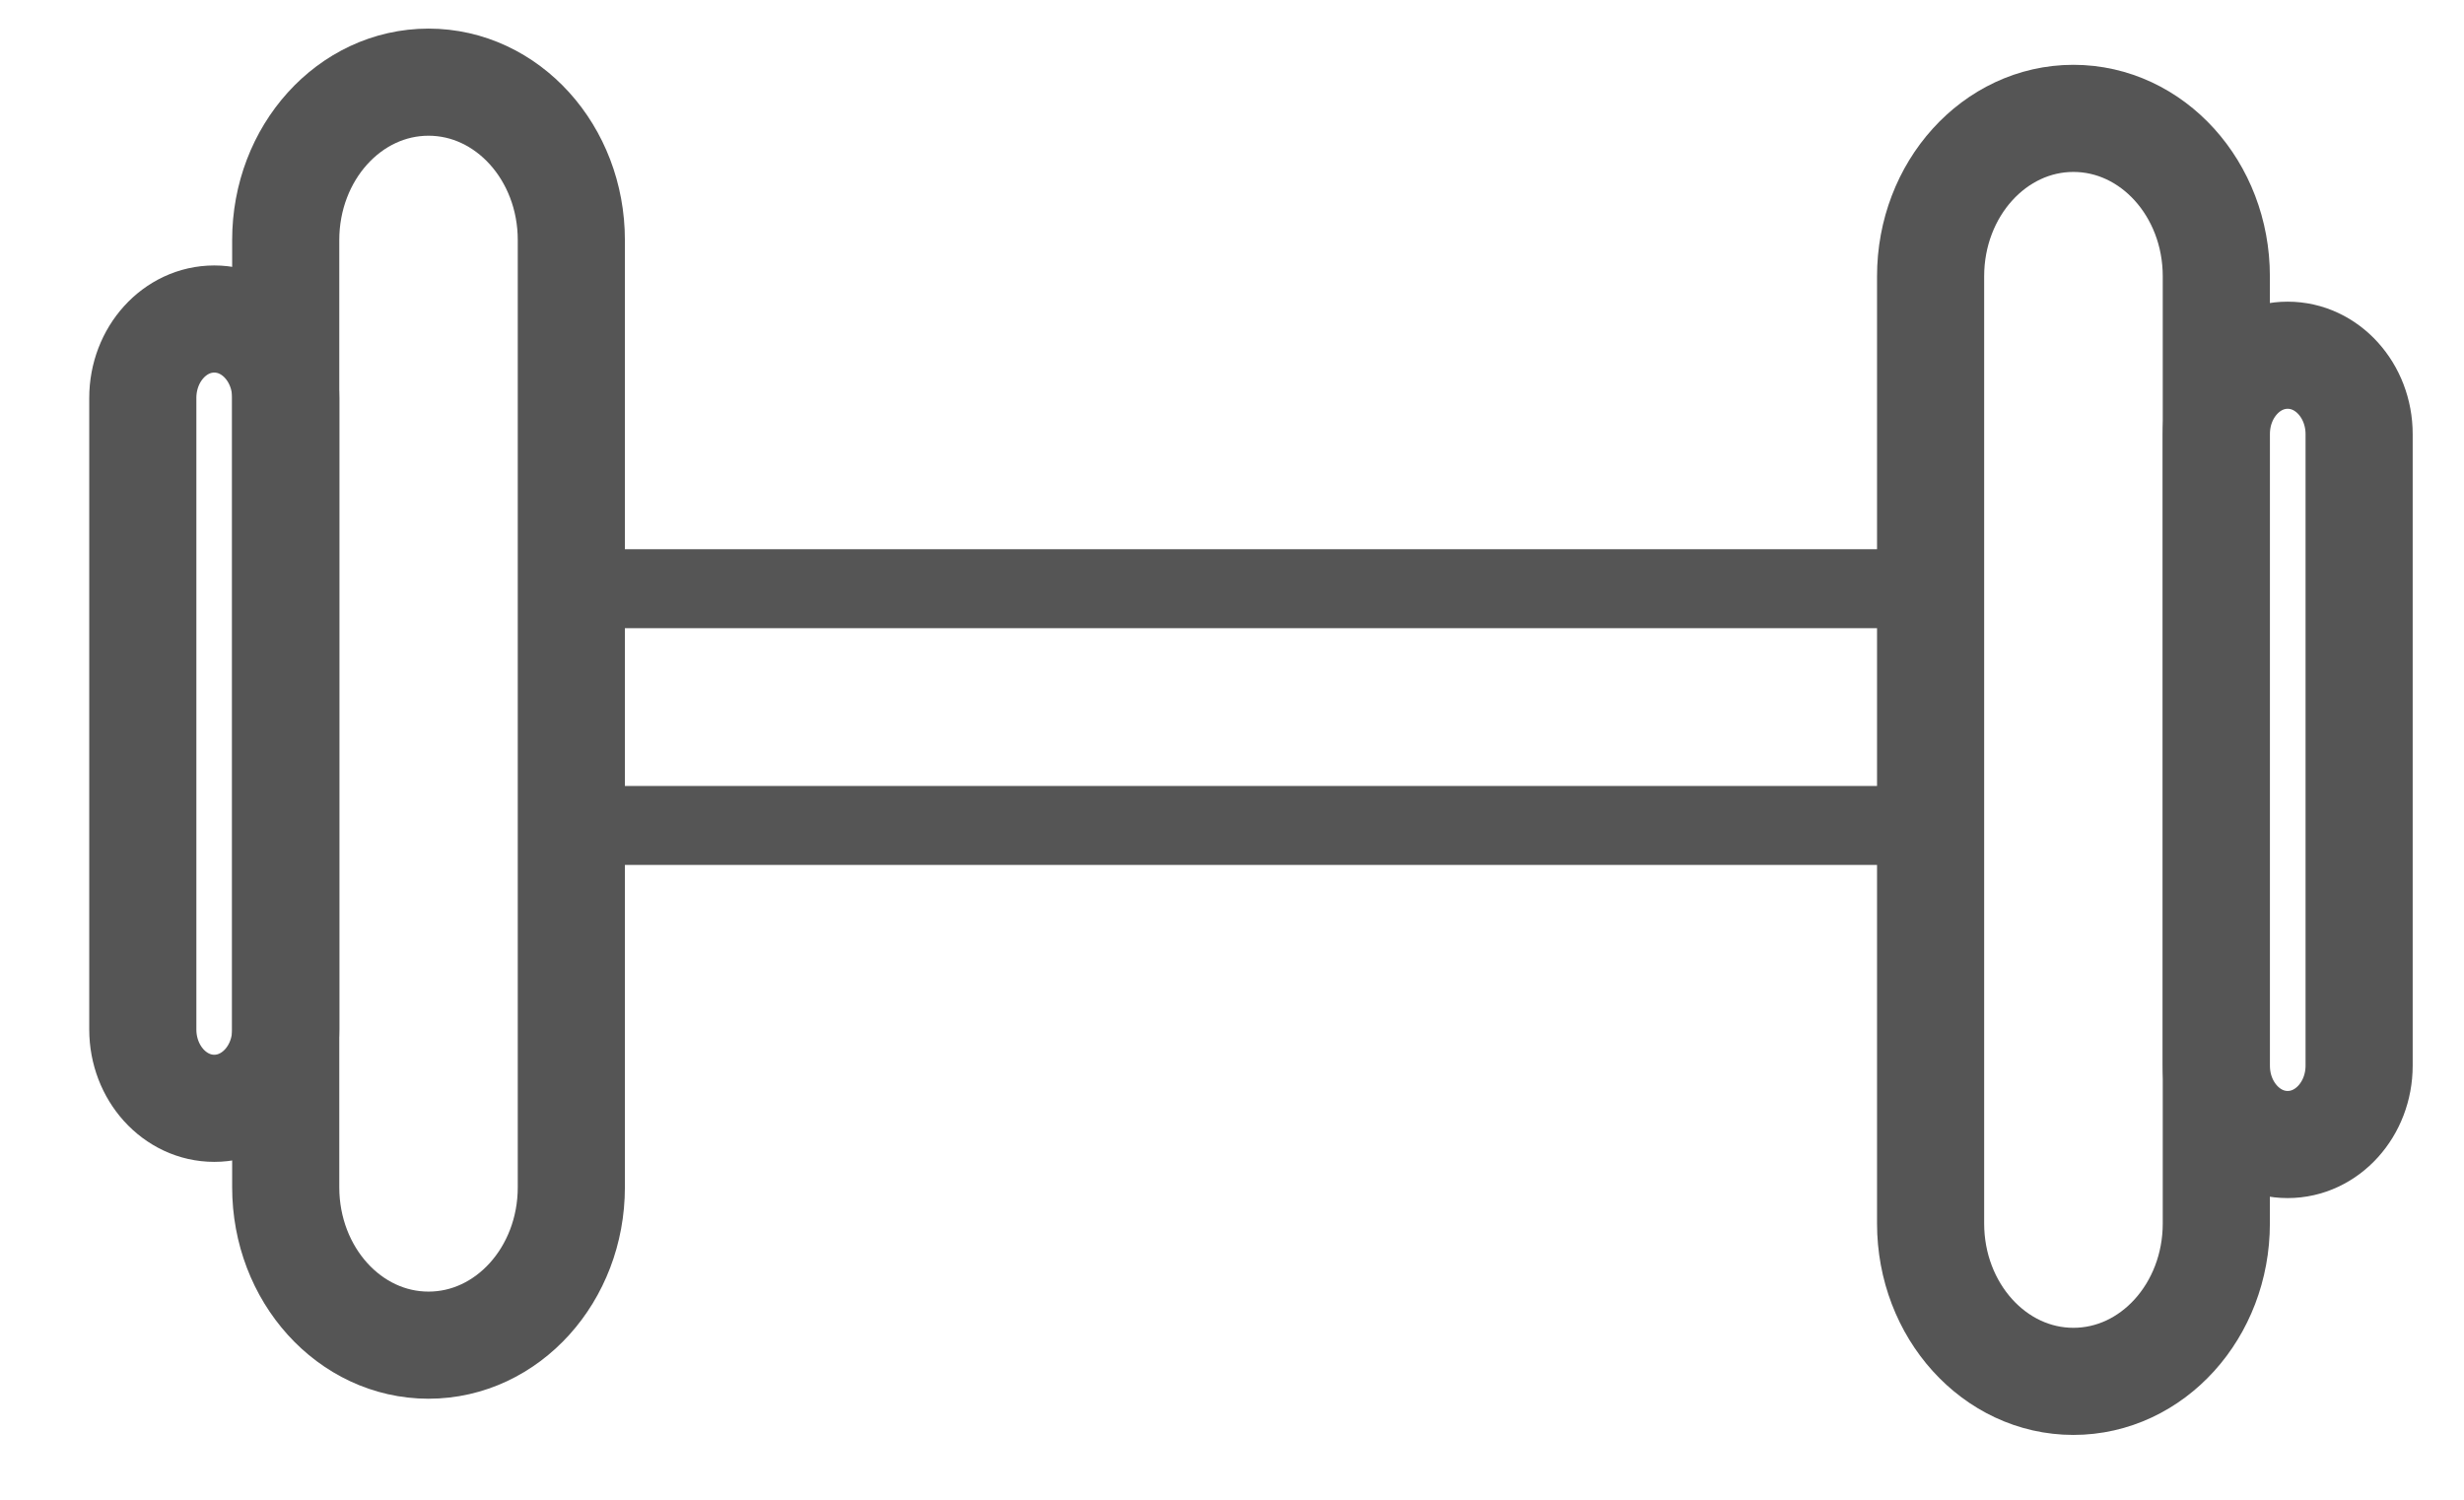 <?xml version="1.0" encoding="UTF-8" standalone="no"?>
<svg width="23px" height="14px" viewBox="0 0 23 14" version="1.1" xmlns="http://www.w3.org/2000/svg" xmlns:xlink="http://www.w3.org/1999/xlink" xmlns:sketch="http://www.bohemiancoding.com/sketch/ns">
    <!-- Generator: Sketch 3.4 (15575) - http://www.bohemiancoding.com/sketch -->
    <title>健身房</title>
    <desc>Created with Sketch.</desc>
    <defs>
        <path id="path-1" d="M0,0.399 L21.354,0.399 L21.354,13.263 L0,13.263 L0,0.399 Z"></path>
    </defs>
    <g id="Page-1-Copy" stroke="none" stroke-width="1" fill="none" fill-rule="evenodd" sketch:type="MSPage">
        <g id="icon" sketch:type="MSArtboardGroup" transform="translate(-236, -184)">
            <g id="健身房" sketch:type="MSLayerGroup" transform="translate(237, 184)">
                <path d="M3,12.557 L3,12.557 C2.263,12.557 1.667,11.897 1.667,11.083 L1.667,2.241 C1.667,1.427 2.263,0.767 3,0.767 L3,0.767 C3.737,0.767 4.333,1.427 4.333,2.241 L4.333,11.083 C4.333,11.897 3.737,12.557 3,12.557 L3,12.557 Z" id="Stroke-1" stroke="#555555" sketch:type="MSShapeGroup"></path>
                <path d="M1,10.346 L1,10.346 C0.632,10.346 0.333,10.016 0.333,9.61 L0.333,3.715 C0.333,3.308 0.632,2.978 1,2.978 L1,2.978 C1.368,2.978 1.667,3.308 1.667,3.715 L1.667,9.61 C1.667,10.016 1.368,10.346 1,10.346 L1,10.346 Z" id="Stroke-3" stroke="#555555" sketch:type="MSShapeGroup"></path>
                <path d="M18.354,12.895 L18.354,12.895 C19.091,12.895 19.688,12.235 19.688,11.421 L19.688,2.579 C19.688,1.765 19.091,1.105 18.354,1.105 L18.354,1.105 C17.618,1.105 17.021,1.765 17.021,2.579 L17.021,11.421 C17.021,12.235 17.618,12.895 18.354,12.895 L18.354,12.895 Z" id="Stroke-5" stroke="#555555" sketch:type="MSShapeGroup"></path>
                <path d="M20.354,10.684 L20.354,10.684 C20.722,10.684 21.021,10.354 21.021,9.947 L21.021,4.053 C21.021,3.646 20.722,3.316 20.354,3.316 L20.354,3.316 C19.986,3.316 19.688,3.646 19.688,4.053 L19.688,9.947 C19.688,10.354 19.986,10.684 20.354,10.684 L20.354,10.684 Z" id="Stroke-7" stroke="#555555" sketch:type="MSShapeGroup"></path>
                <mask id="mask-2" sketch:name="Clip 10" fill="white">
                    <use xlink:href="#path-1"></use>
                </mask>
                <g id="Clip-10"></g>
                <path d="M16.687,5.864 L4.521,5.864 L4.521,5.127 L16.687,5.127 L16.687,5.864 Z" id="Fill-9" fill="#555555" sketch:type="MSShapeGroup" mask="url(#mask-2)"></path>
                <path d="M16.687,8.074 L4.521,8.074 L4.521,7.337 L16.687,7.337 L16.687,8.074 Z" id="Fill-11" fill="#555555" sketch:type="MSShapeGroup" mask="url(#mask-2)"></path>
            </g>
        </g>
    </g>
</svg>